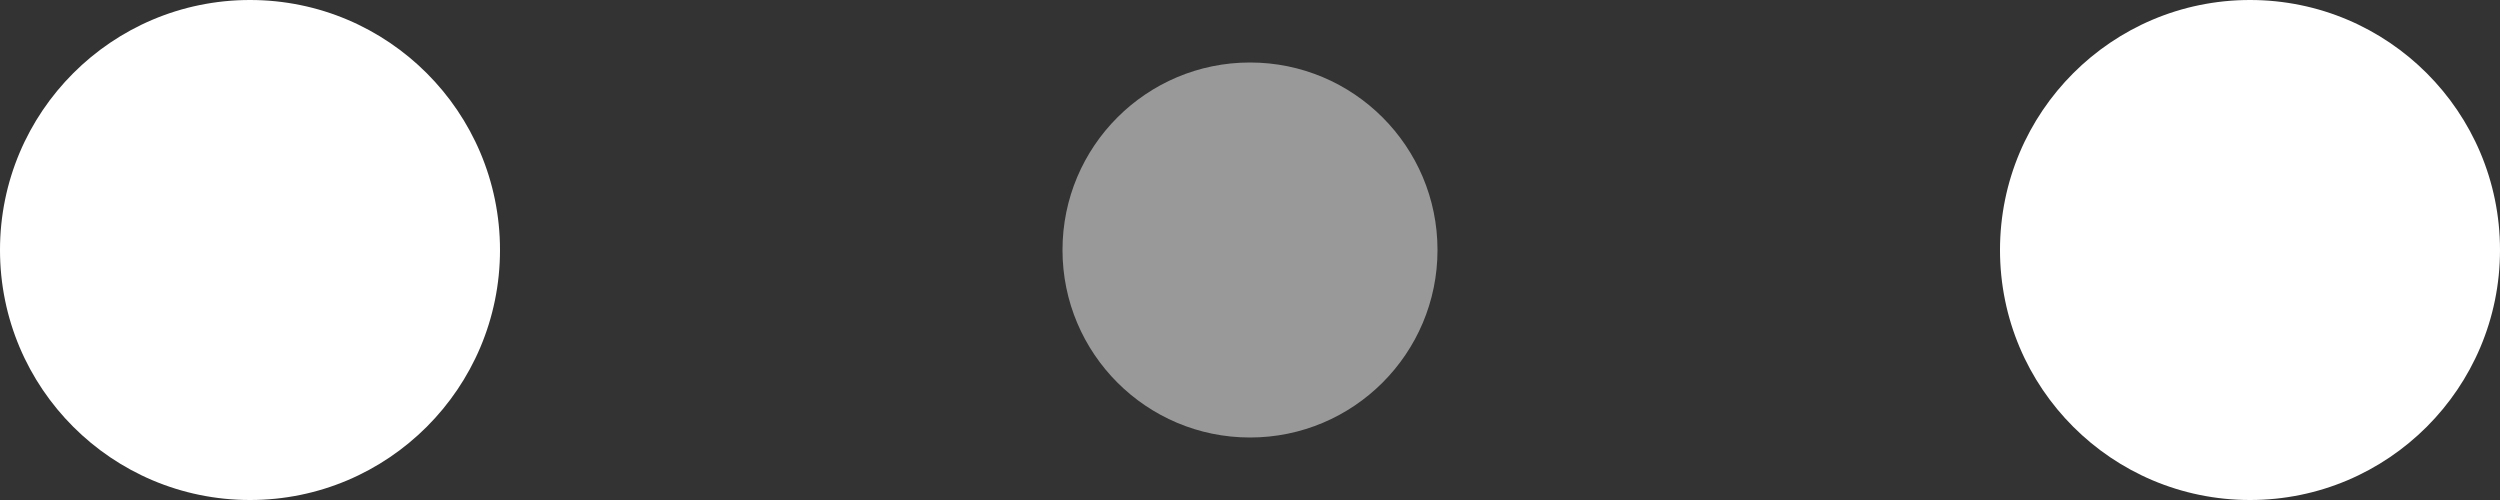 <svg xmlns="http://www.w3.org/2000/svg" width="40" height="8" viewBox="0 0 40 8" fill="#ffffff">
	<rect x="0" y="0" width="40" height="8" fill="#333333" stroke="none"/>
	<circle cx="4" cy="4" r="4">
		<animate attributeName="r" from="4" to="4" begin="0s" dur="0.8s" values="4;3;4" calcMode="linear" repeatCount="indefinite"></animate>
		<animate attributeName="fill-opacity" from="1" to="1" begin="0s" dur="0.8s" values="1;.5;1" calcMode="linear" repeatCount="indefinite"></animate>
	</circle>
	<circle cx="20" cy="4" r="3" fill-opacity=".5">
		<animate attributeName="r" from="3" to="3" begin="0s" dur="0.8s" values="3;4;3" calcMode="linear" repeatCount="indefinite"></animate>
		<animate attributeName="fill-opacity" from="0.5" to="0.5" begin="0s" dur="0.8s" values=".5;1;.5" calcMode="linear" repeatCount="indefinite"></animate>
	</circle>
	<circle cx="36" cy="4" r="4">
		<animate attributeName="r" from="4" to="4" begin="0s" dur="0.8s" values="4;3;4" calcMode="linear" repeatCount="indefinite"></animate>
		<animate attributeName="fill-opacity" from="1" to="1" begin="0s" dur="0.8s" values="1;.5;1" calcMode="linear" repeatCount="indefinite"></animate>
	</circle>
</svg>